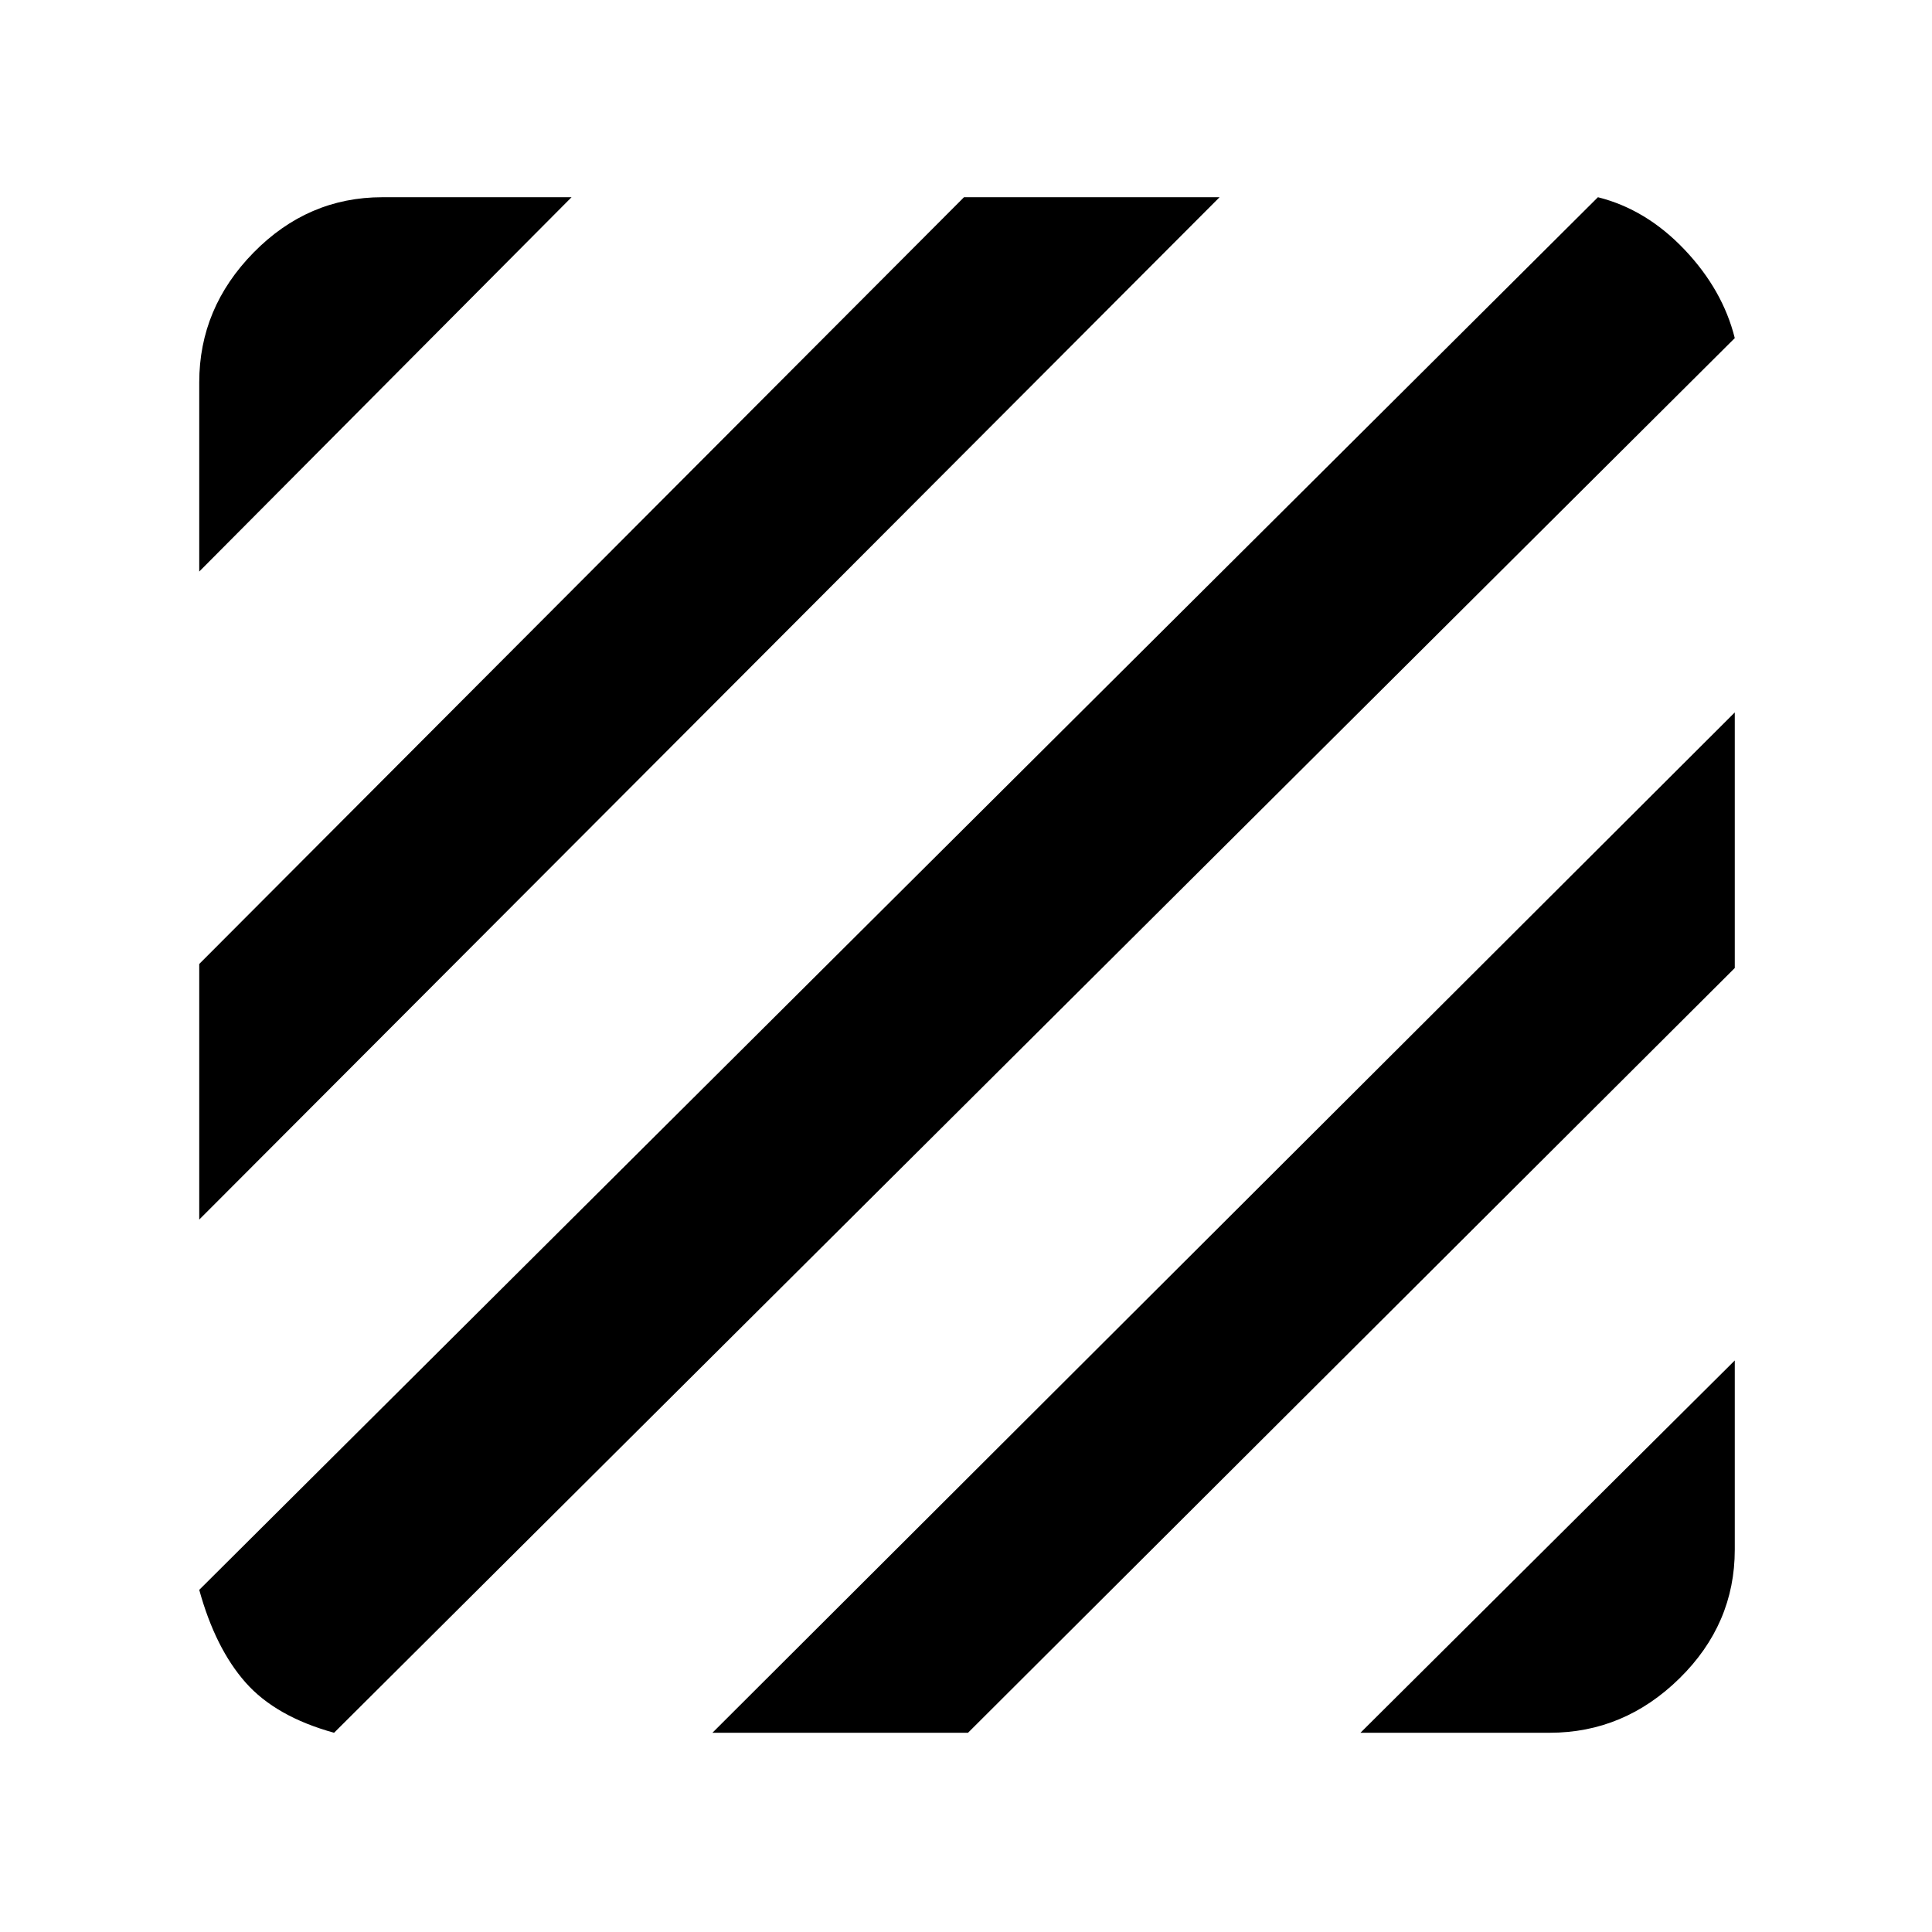 <svg xmlns="http://www.w3.org/2000/svg" height="48" viewBox="0 -960 960 960" width="48"><path d="M166-99q-29-8-44-25t-23-46l695-692q24 6 43 26t25 44L166-99ZM99-354v-127l380-381h127L99-354Zm0-322v-94q0-37 27-64.5t64-27.5h94L99-676ZM676-99l186-185v94q0 37-27.5 64T770-99h-94Zm-322 0 508-507v127L481-99H354Z"/></svg>